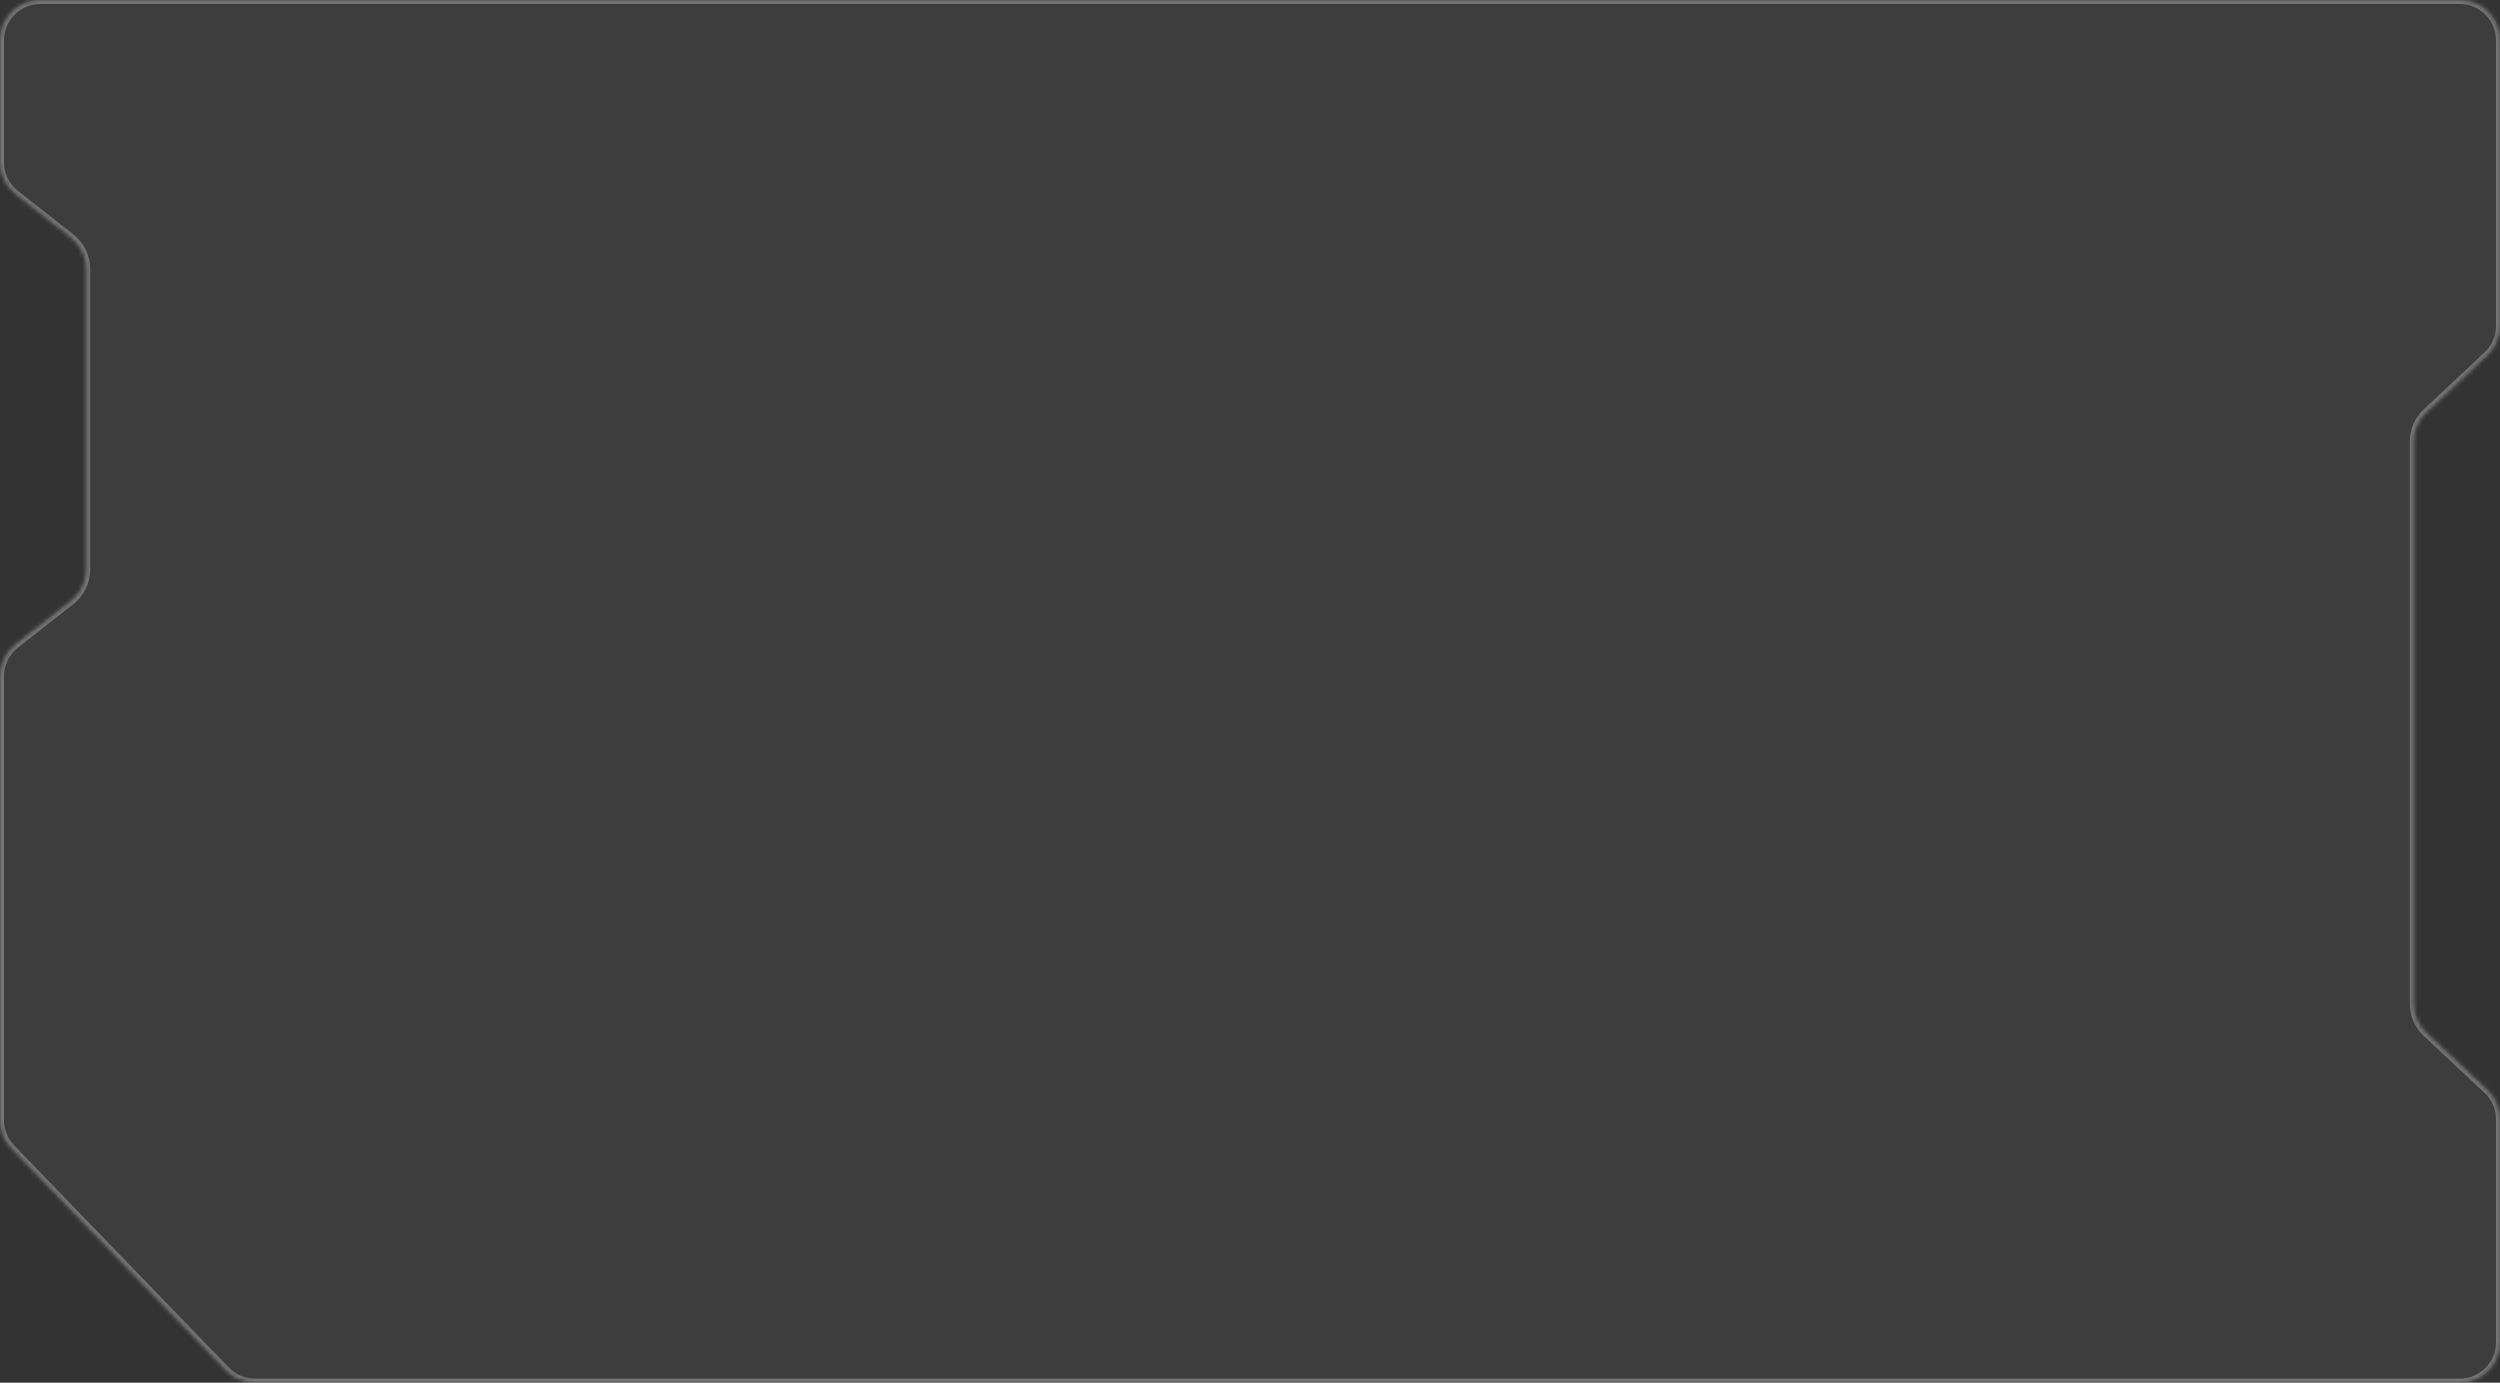 <?xml version="1.0" encoding="UTF-8"?> <svg xmlns="http://www.w3.org/2000/svg" width="622" height="344" viewBox="0 0 622 344" fill="none"><rect x="0" y="0" width="622" height="344" fill="#333333" stroke="none"/> <mask id="path-1-inside-1_186_130" fill="white"> <path fill-rule="evenodd" clip-rule="evenodd" d="M622 10C622 4.477 617.523 0 612 0H10C4.477 0 0 4.477 0 10V40.395C0 43.462 1.407 46.359 3.818 48.255L17.63 59.117C20.041 61.013 21.448 63.91 21.448 66.978L21.448 141.641C21.448 144.709 20.041 147.606 17.63 149.502L3.818 160.364C1.407 162.26 0 165.157 0 168.224V278.733C0 281.326 1.007 283.818 2.809 285.682L56.221 340.949C58.105 342.899 60.7 344 63.411 344H612C617.523 344 622 339.523 622 334V278.46C622 275.693 620.854 273.051 618.835 271.16L603.717 257.005C601.697 255.114 600.552 252.471 600.552 249.705V109.868C600.552 107.102 601.697 104.459 603.717 102.569L618.835 88.413C620.854 86.523 622 83.88 622 81.114V10Z"></path> </mask> <path fill-rule="evenodd" clip-rule="evenodd" d="M622 10C622 4.477 617.523 0 612 0H10C4.477 0 0 4.477 0 10V40.395C0 43.462 1.407 46.359 3.818 48.255L17.63 59.117C20.041 61.013 21.448 63.91 21.448 66.978L21.448 141.641C21.448 144.709 20.041 147.606 17.63 149.502L3.818 160.364C1.407 162.26 0 165.157 0 168.224V278.733C0 281.326 1.007 283.818 2.809 285.682L56.221 340.949C58.105 342.899 60.7 344 63.411 344H612C617.523 344 622 339.523 622 334V278.46C622 275.693 620.854 273.051 618.835 271.16L603.717 257.005C601.697 255.114 600.552 252.471 600.552 249.705V109.868C600.552 107.102 601.697 104.459 603.717 102.569L618.835 88.413C620.854 86.523 622 83.88 622 81.114V10Z" fill="white" fill-opacity="0.05"></path> <path d="M618.835 88.413L619.518 89.143L618.835 88.413ZM603.717 102.569L603.033 101.839L603.717 102.569ZM603.717 257.005L604.4 256.275L603.717 257.005ZM618.835 271.16L618.151 271.89L618.835 271.16ZM56.221 340.949L56.94 340.254L56.221 340.949ZM2.809 285.682L2.09 286.377L2.809 285.682ZM3.818 160.364L4.437 161.15L3.818 160.364ZM17.63 149.502L18.248 150.288L17.63 149.502ZM17.63 59.117L18.248 58.331L17.63 59.117ZM21.448 66.978L20.448 66.978L21.448 66.978ZM3.818 48.255L3.2 49.041L3.818 48.255ZM10 1H612V-1H10V1ZM1 40.395V10H-1V40.395H1ZM3.2 49.041L17.012 59.903L18.248 58.331L4.437 47.469L3.2 49.041ZM20.448 66.978L20.448 141.641L22.448 141.641L22.448 66.978L20.448 66.978ZM17.012 148.716L3.2 159.578L4.437 161.15L18.248 150.288L17.012 148.716ZM1 278.733V168.224H-1V278.733H1ZM56.94 340.254L3.528 284.987L2.09 286.377L55.501 341.644L56.94 340.254ZM612 343H63.411V345H612V343ZM621 278.46V334H623V278.46H621ZM603.033 257.735L618.151 271.89L619.518 270.43L604.4 256.275L603.033 257.735ZM599.552 109.868V249.705H601.552V109.868H599.552ZM618.151 87.683L603.033 101.839L604.4 103.299L619.518 89.143L618.151 87.683ZM621 10V81.114H623V10H621ZM619.518 89.143C621.74 87.064 623 84.156 623 81.114H621C621 83.603 619.969 85.982 618.151 87.683L619.518 89.143ZM601.552 109.868C601.552 107.379 602.583 105 604.4 103.299L603.033 101.839C600.812 103.918 599.552 106.825 599.552 109.868H601.552ZM604.4 256.275C602.583 254.573 601.552 252.195 601.552 249.705H599.552C599.552 252.748 600.812 255.655 603.033 257.735L604.4 256.275ZM623 278.46C623 275.417 621.74 272.51 619.518 270.43L618.151 271.89C619.969 273.591 621 275.97 621 278.46H623ZM612 345C618.075 345 623 340.075 623 334H621C621 338.971 616.971 343 612 343V345ZM55.501 341.644C57.574 343.789 60.429 345 63.411 345V343C60.971 343 58.635 342.009 56.94 340.254L55.501 341.644ZM-1 278.733C-1 281.585 0.108 284.326 2.09 286.377L3.528 284.987C1.907 283.309 1 281.067 1 278.733H-1ZM3.2 159.578C0.548 161.663 -1 164.85 -1 168.224H1C1 165.464 2.267 162.856 4.437 161.15L3.2 159.578ZM20.448 141.641C20.448 144.402 19.182 147.01 17.012 148.716L18.248 150.288C20.9 148.202 22.448 145.015 22.448 141.641L20.448 141.641ZM17.012 59.903C19.182 61.609 20.448 64.217 20.448 66.978L22.448 66.978C22.448 63.604 20.9 60.417 18.248 58.331L17.012 59.903ZM-1 40.395C-1 43.769 0.548 46.956 3.2 49.041L4.437 47.469C2.267 45.763 1 43.155 1 40.395H-1ZM612 1C616.971 1 621 5.029 621 10H623C623 3.925 618.075 -1 612 -1V1ZM10 -1C3.925 -1 -1 3.925 -1 10H1C1 5.029 5.029 1 10 1V-1Z" fill="white" fill-opacity="0.29" mask="url(#path-1-inside-1_186_130)"></path> </svg> 